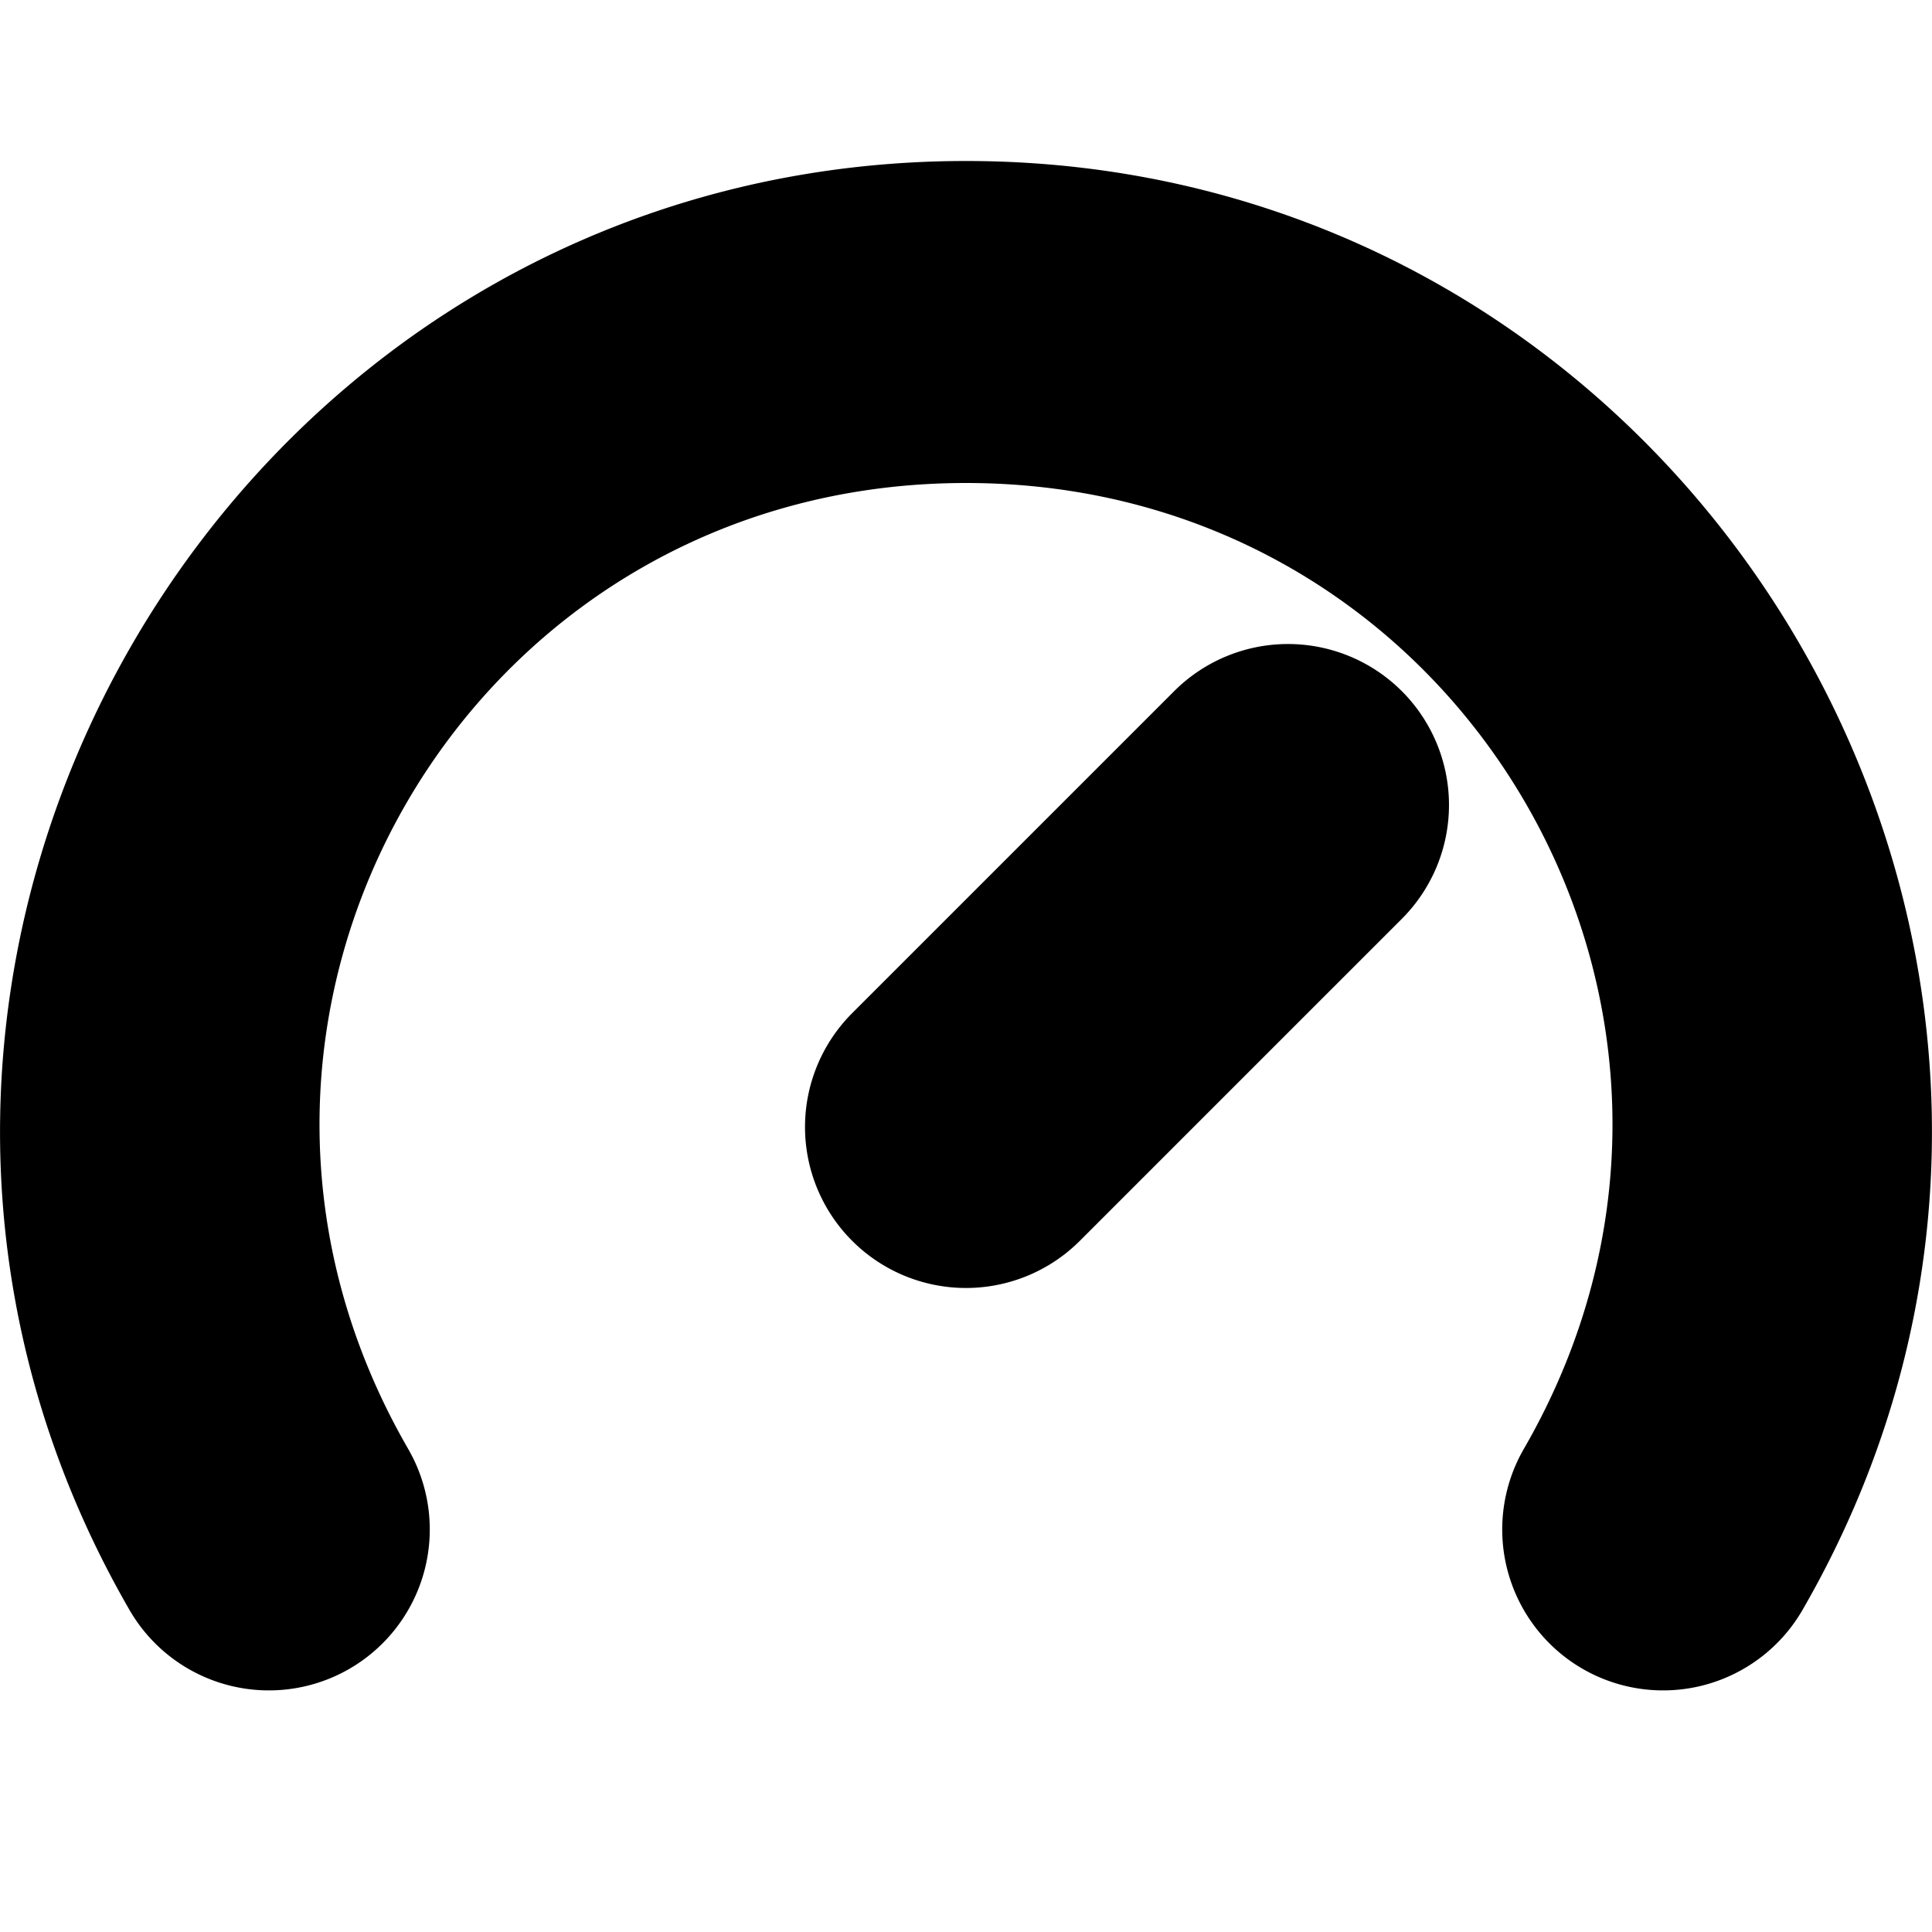 <?xml version="1.0" encoding="UTF-8" standalone="no"?>
<svg
   width="24"
   height="24"
   viewBox="0 0 24 24"
   fill="none"
   stroke="currentColor"
   stroke-width="2"
   stroke-linecap="round"
   stroke-linejoin="round"
   version="1.1"
   id="svg6"
   xmlns="http://www.w3.org/2000/svg"
   xmlns:svg="http://www.w3.org/2000/svg">
  <defs
     id="defs10" />
  <path
     style="color:#000000;fill:#000000;-inkscape-stroke:none"
     d="m 15.293,9.293 -4,4 a 1,1 0 0 0 0,1.414 1,1 0 0 0 1.414,0 l 4,-4 a 1,1 0 0 0 0,-1.414 1,1 0 0 0 -1.414,0 z"
     id="path2" />
  <path
     style="color:#000000;fill:#000000;-inkscape-stroke:none"
     d="M 12,3 C 3.58,3 -1.736,12.208 2.475,19.5 A 1,1 0 0 0 3.84,19.865 1,1 0 0 0 4.205,18.5 C 0.716,12.458 5.024,5 12,5 c 6.976,0 11.284,7.458 7.795,13.5 A 1,1 0 0 0 20.16,19.865 1,1 0 0 0 21.525,19.5 C 25.736,12.208 20.42,3 12,3 Z"
     id="path4" />
</svg>
